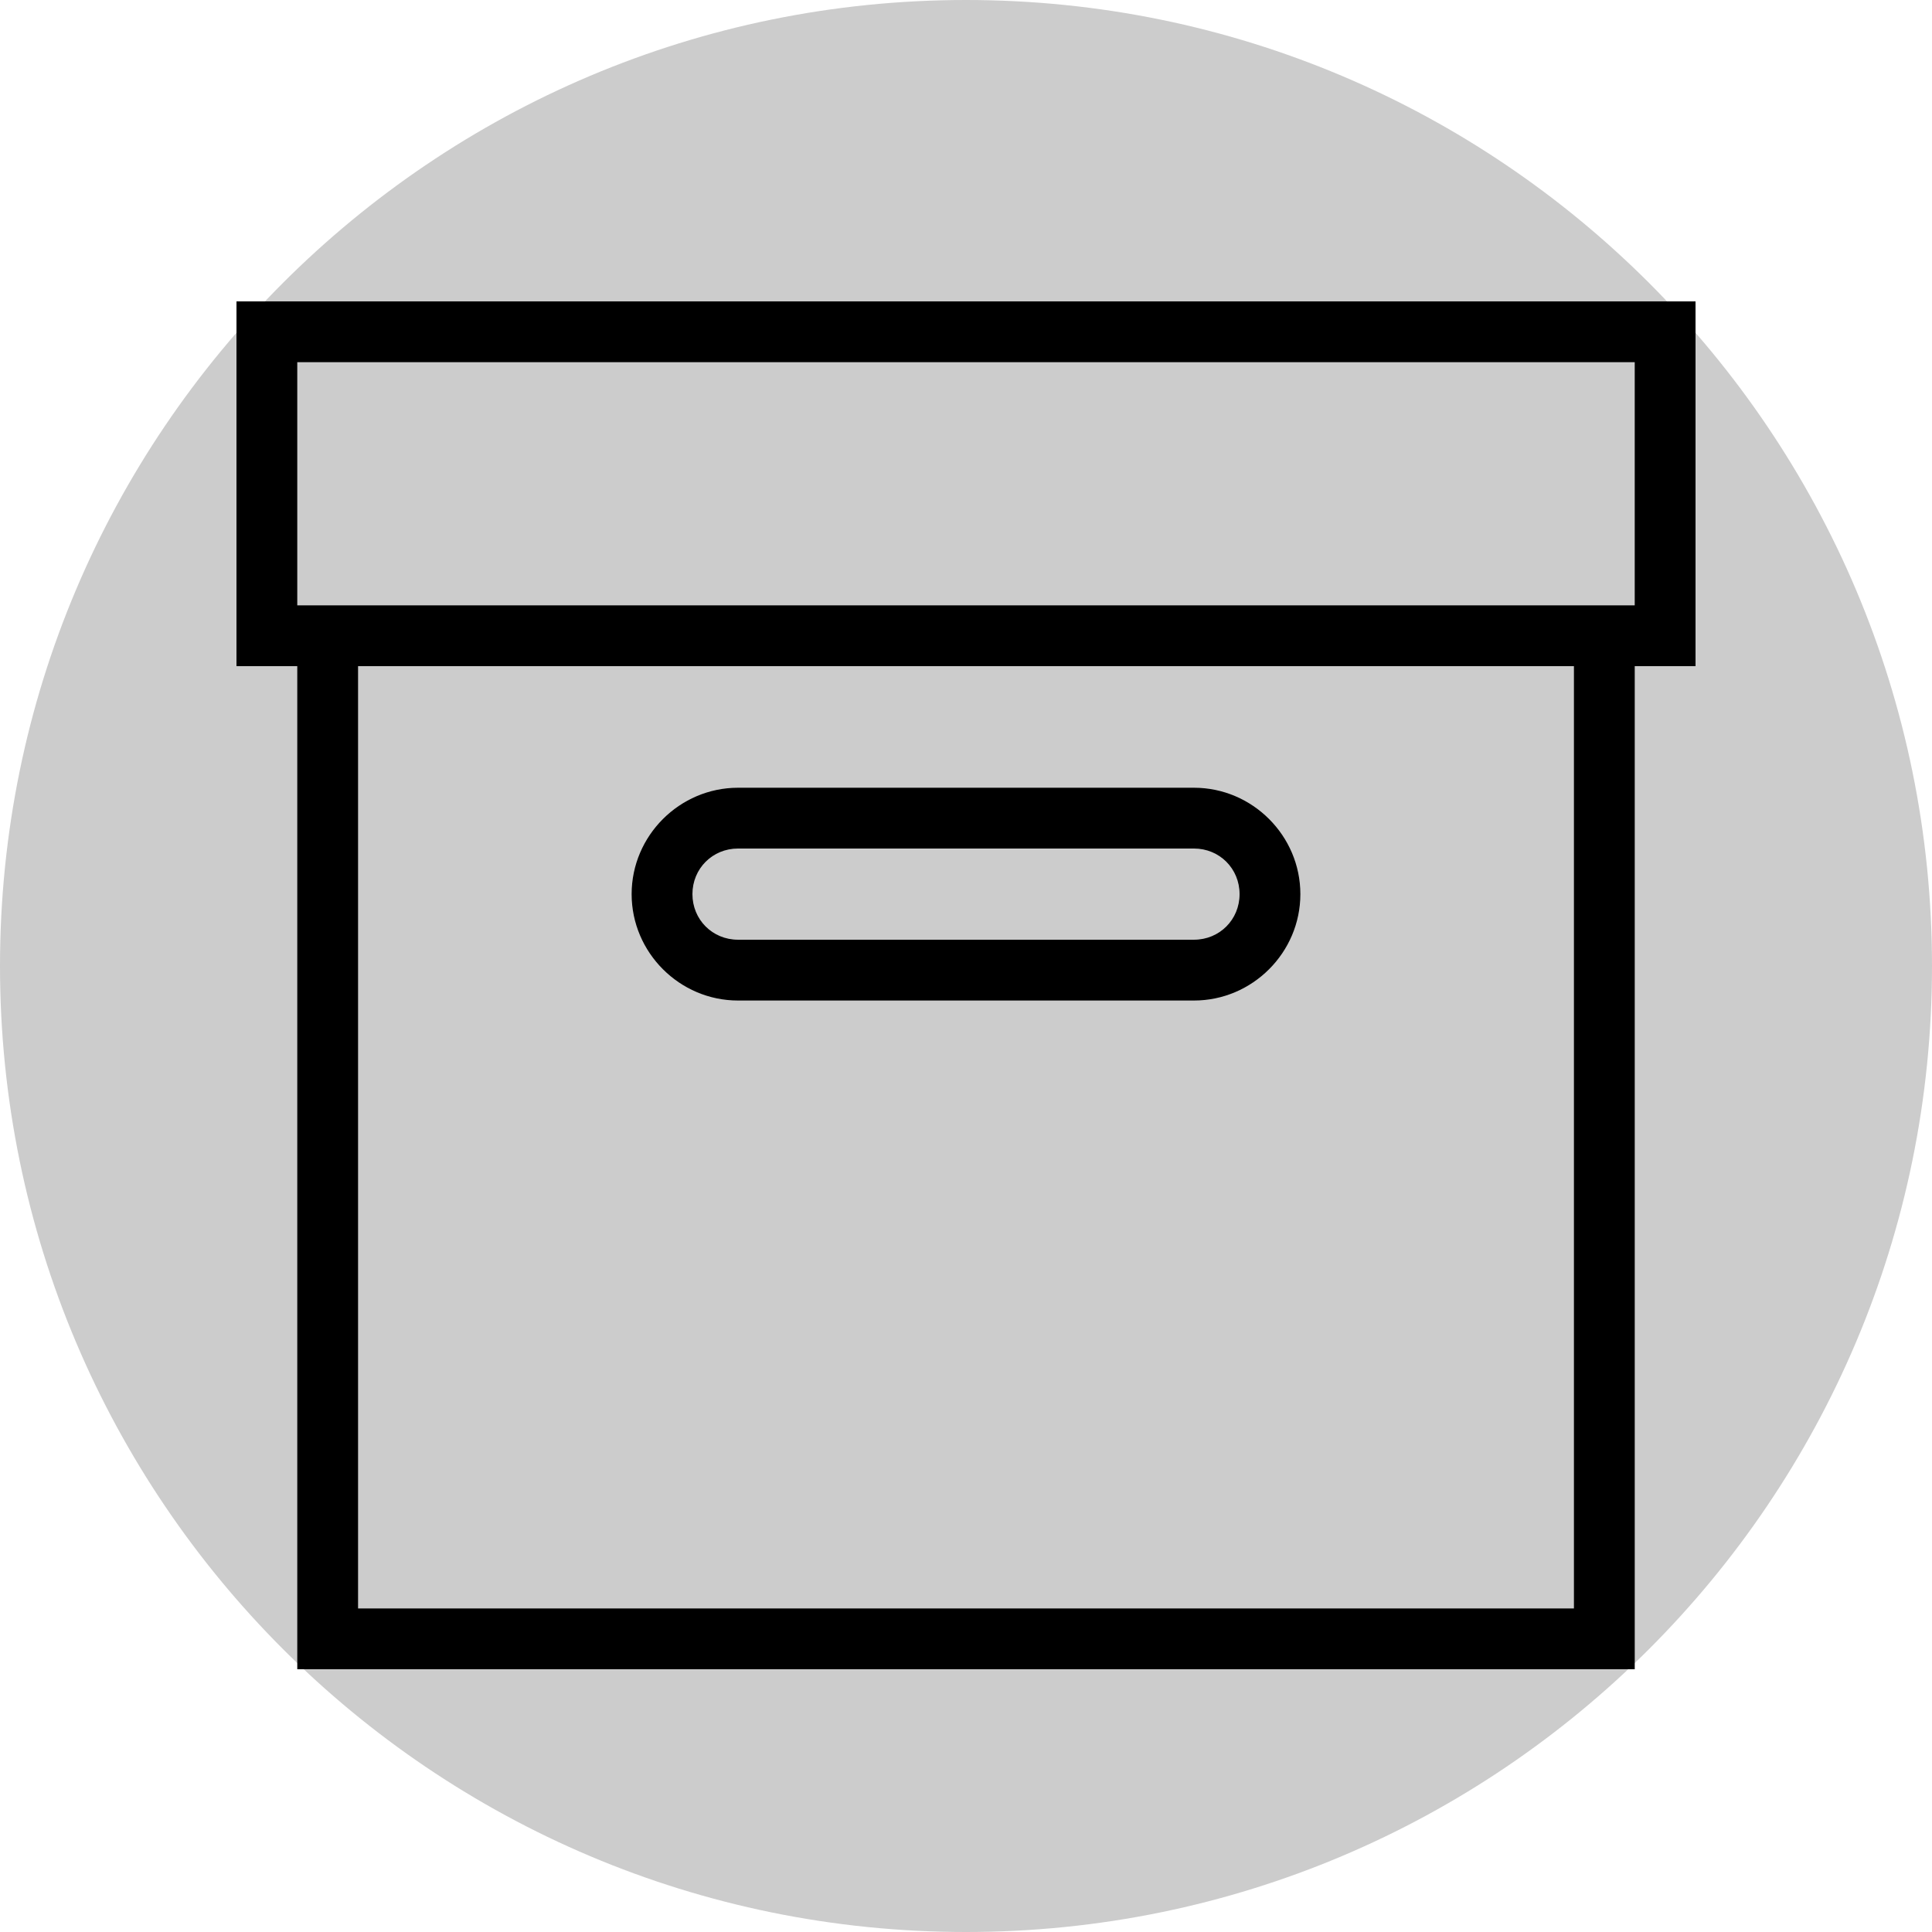 <?xml version="1.0"?>
<svg xmlns="http://www.w3.org/2000/svg" xmlns:xlink="http://www.w3.org/1999/xlink" version="1.1" viewBox="0 0 252 252" width="50px" height="50px"><g fill="none" fill-rule="nonzero" stroke="none" stroke-width="1" stroke-linecap="butt" stroke-linejoin="miter" stroke-miterlimit="10" stroke-dasharray="" stroke-dashoffset="0" font-family="none" font-weight="none" font-size="none" text-anchor="none" style="mix-blend-mode: normal"><path d="M0,252v-252h252v252z" fill="none"/><path d="M126,252c-69.588,0 -126,-56.412 -126,-126v0c0,-69.588 56.412,-126 126,-126v0c69.588,0 126,56.412 126,126v0c0,69.588 -56.412,126 -126,126z" fill="#cccccc"/><g fill="#000000"><g id="surface1"><path d="M30.845,39.312v47.578h7.93v130.838h174.451v-130.838h7.93v-47.578zM38.774,47.242h174.451v31.718h-174.451zM46.704,86.89h158.592v122.909h-158.592zM96.264,102.749c-7.62,0 -13.877,6.257 -13.877,13.877c0,7.62 6.257,13.877 13.877,13.877h59.472c7.62,0 13.877,-6.257 13.877,-13.877c0,-7.62 -6.257,-13.877 -13.877,-13.877zM96.264,110.678h59.472c3.33,0 5.947,2.617 5.947,5.947c0,3.33 -2.617,5.947 -5.947,5.947h-59.472c-3.33,0 -5.947,-2.617 -5.947,-5.947c0,-3.33 2.617,-5.947 5.947,-5.947z"/></g></g><path d="M126,252c-69.588,0 -126,-56.412 -126,-126v0c0,-69.588 56.412,-126 126,-126v0c69.588,0 126,56.412 126,126v0c0,69.588 -56.412,126 -126,126z" fill="none"/><path d="M126,246.96c-66.804,0 -120.96,-54.156 -120.96,-120.96v0c0,-66.804 54.156,-120.96 120.96,-120.96h0c66.804,0 120.96,54.156 120.96,120.96v0c0,66.804 -54.156,120.96 -120.96,120.96z" fill="none"/></g></svg>
